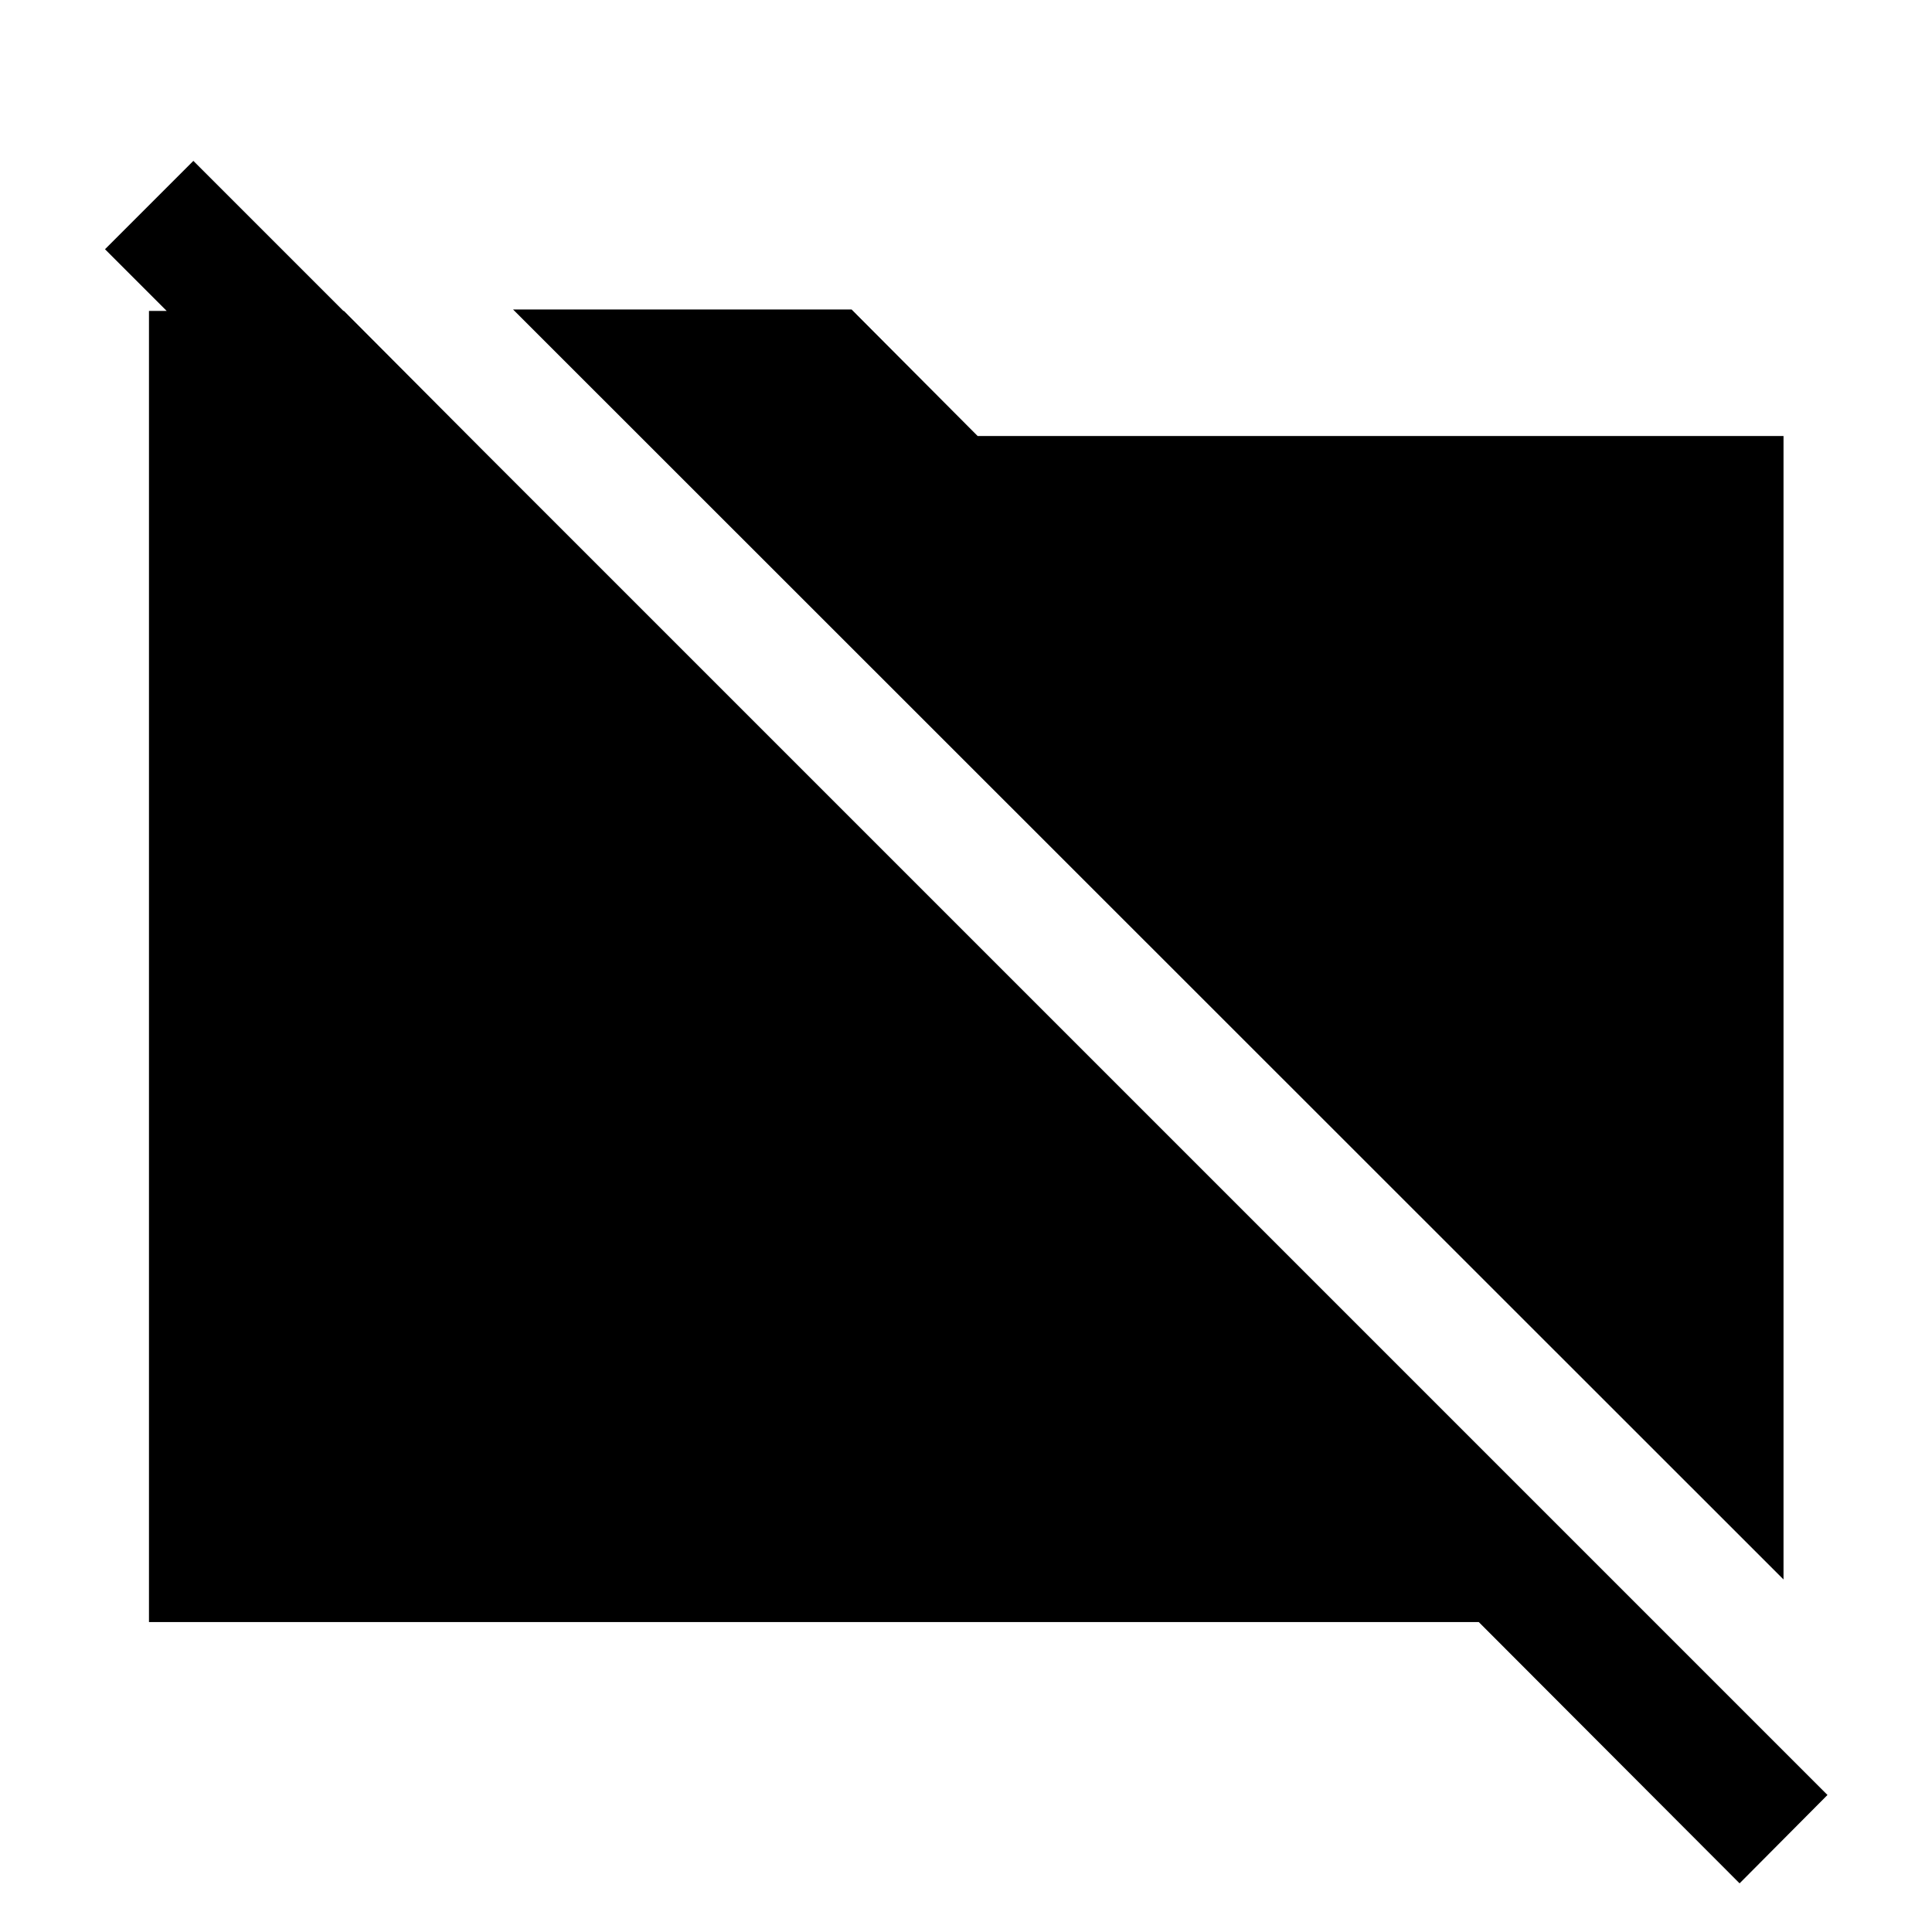 <svg xmlns="http://www.w3.org/2000/svg" width="48" height="48" viewBox="0 -960 960 960"><path d="M886.218-175.174 254.935-806.218h168.217l62.631 62.87h400.435v568.174Zm-21.827 151L734.783-154.022H74.022V-805.5h96.869l67.413 67.652h-87.826l-98.304-98.304 43.913-43.913L908.065-68.087l-43.674 43.913Z"/></svg>